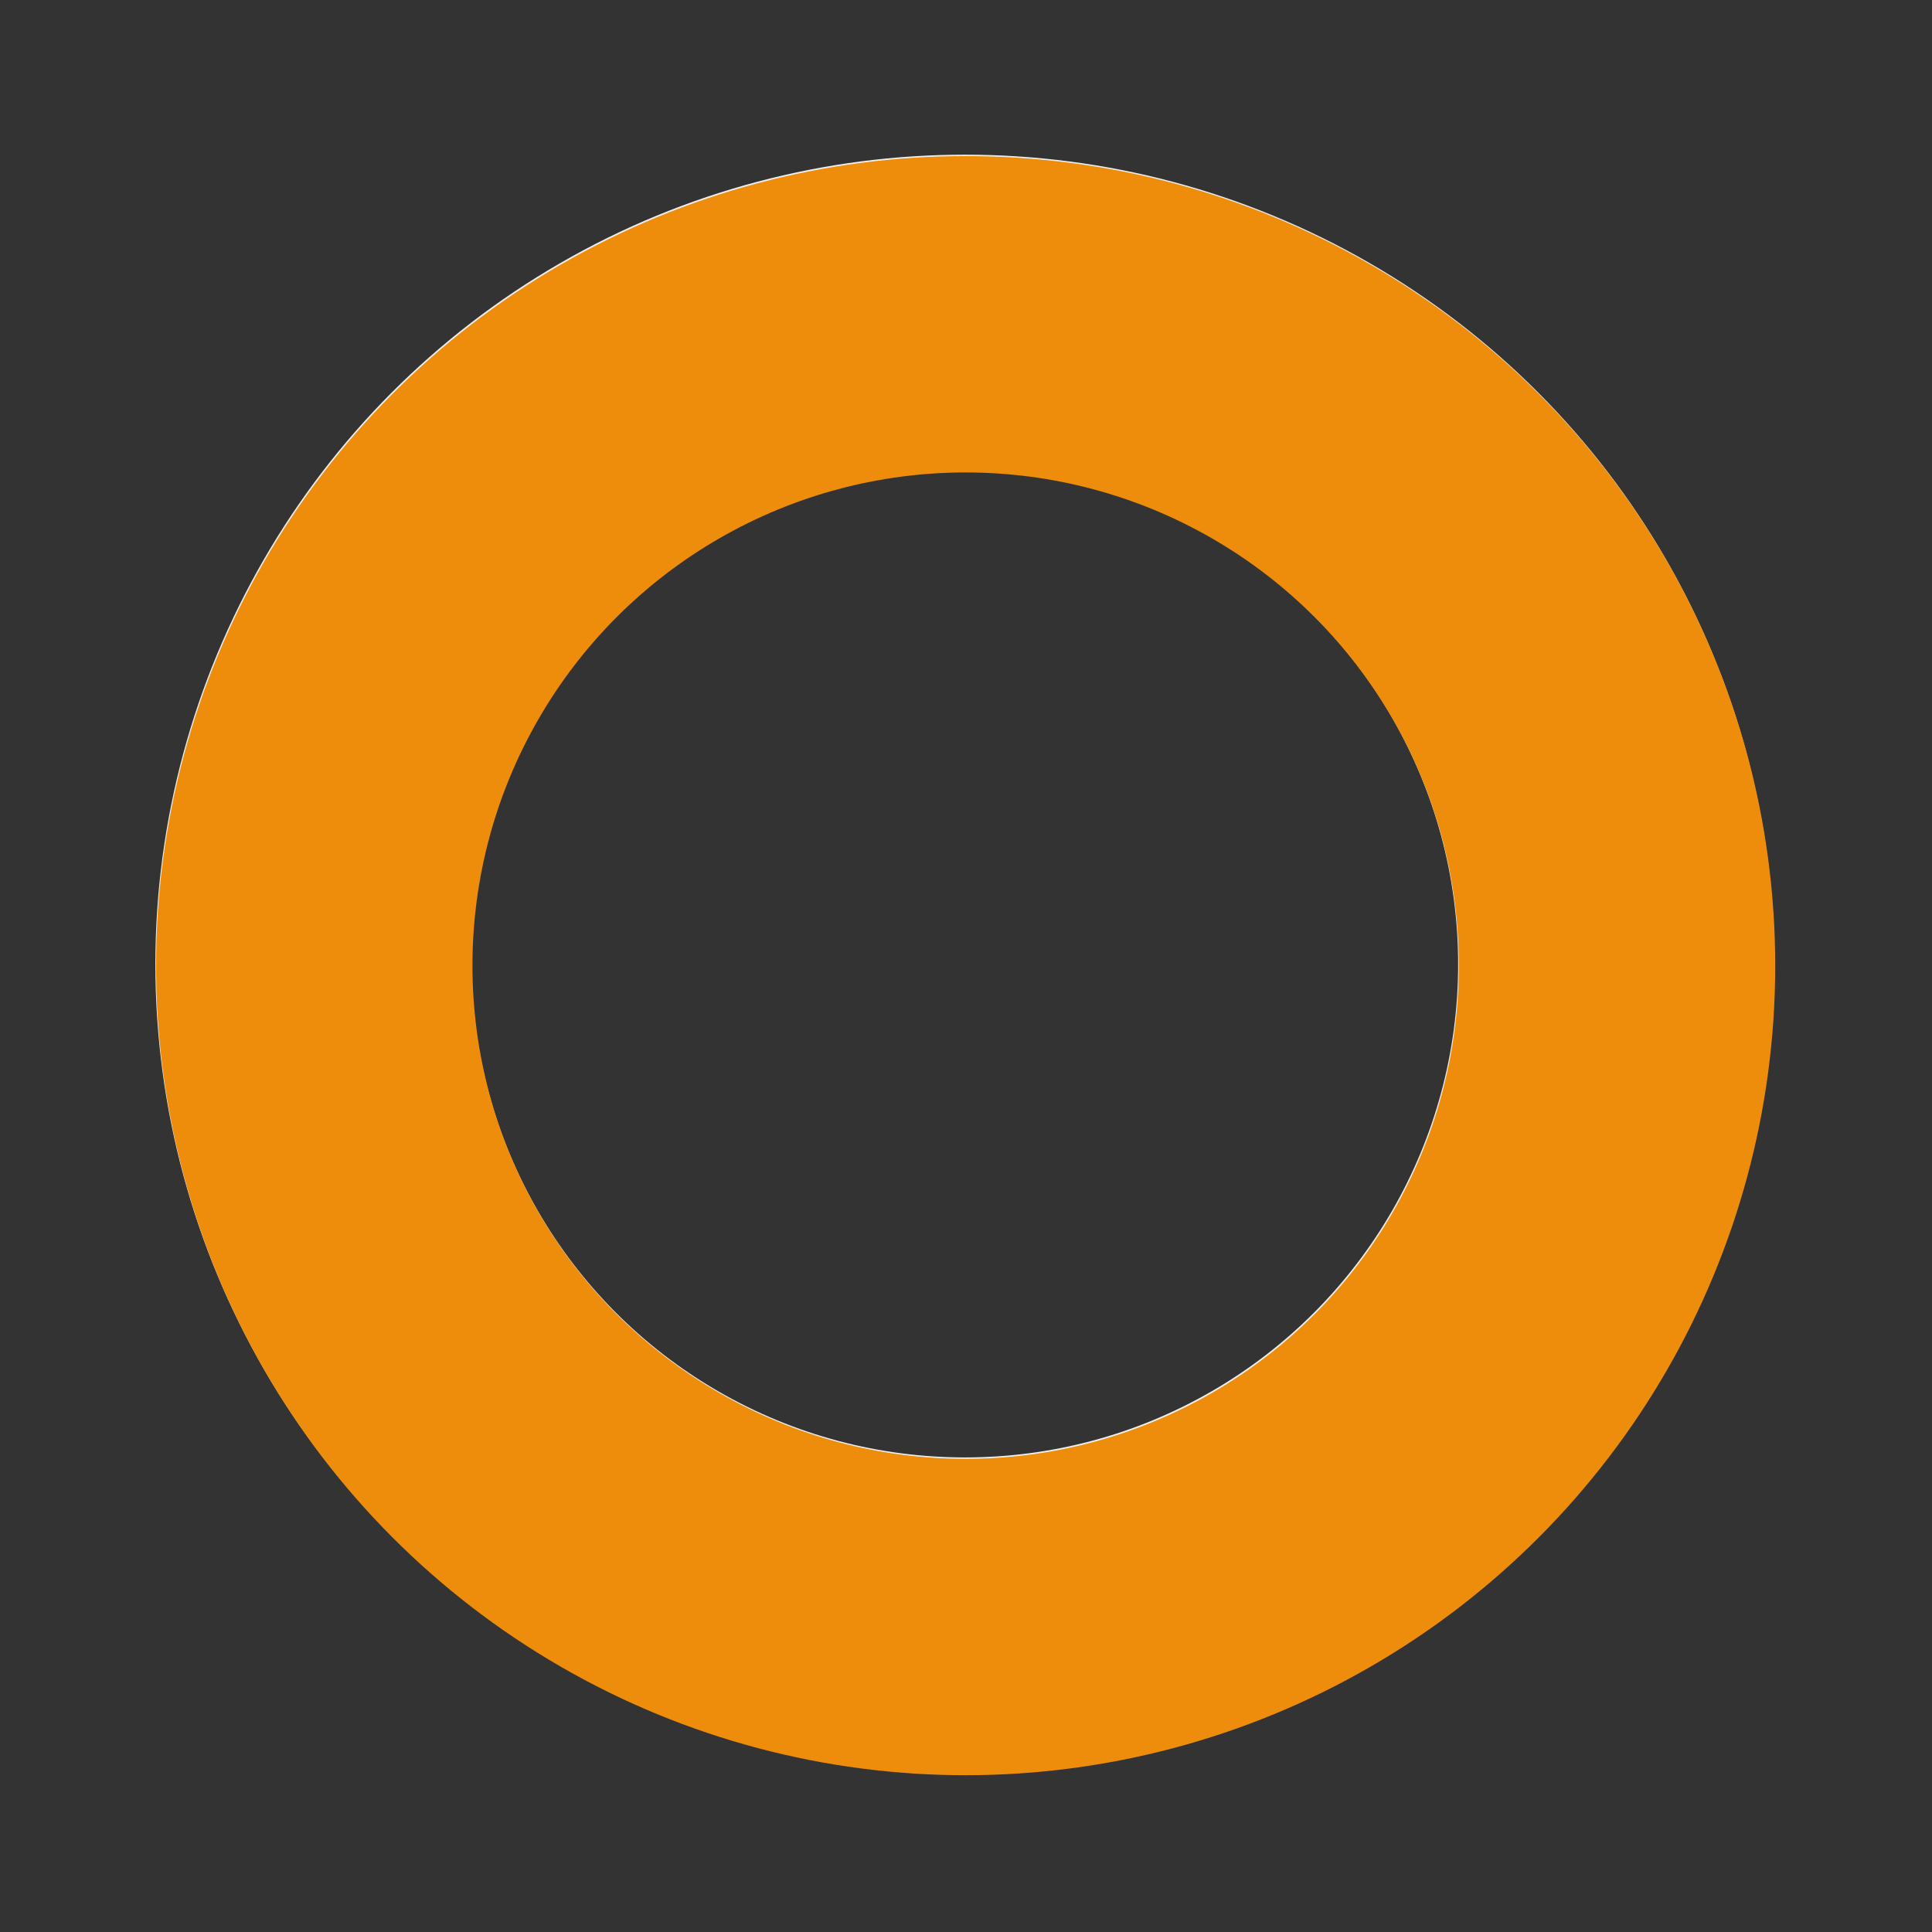 <svg class="wilo-ils-graphic" viewBox="0 0 549.6 549.6">
  <rect x="0" y="0" width="549.6" height="549.6" fill="#333333" stroke="none"/>
  <circle cx="274.5" cy="274.3" r="185.3" style="fill: none; stroke-width:90px;stroke:#efefef"/>
  <circle cx="274.7" cy="274.7" r="185.3" class="wilo-ils-graphic-percentage" style="fill: none; stroke-width:90px;stroke:#ED8D0B"/>
</svg>